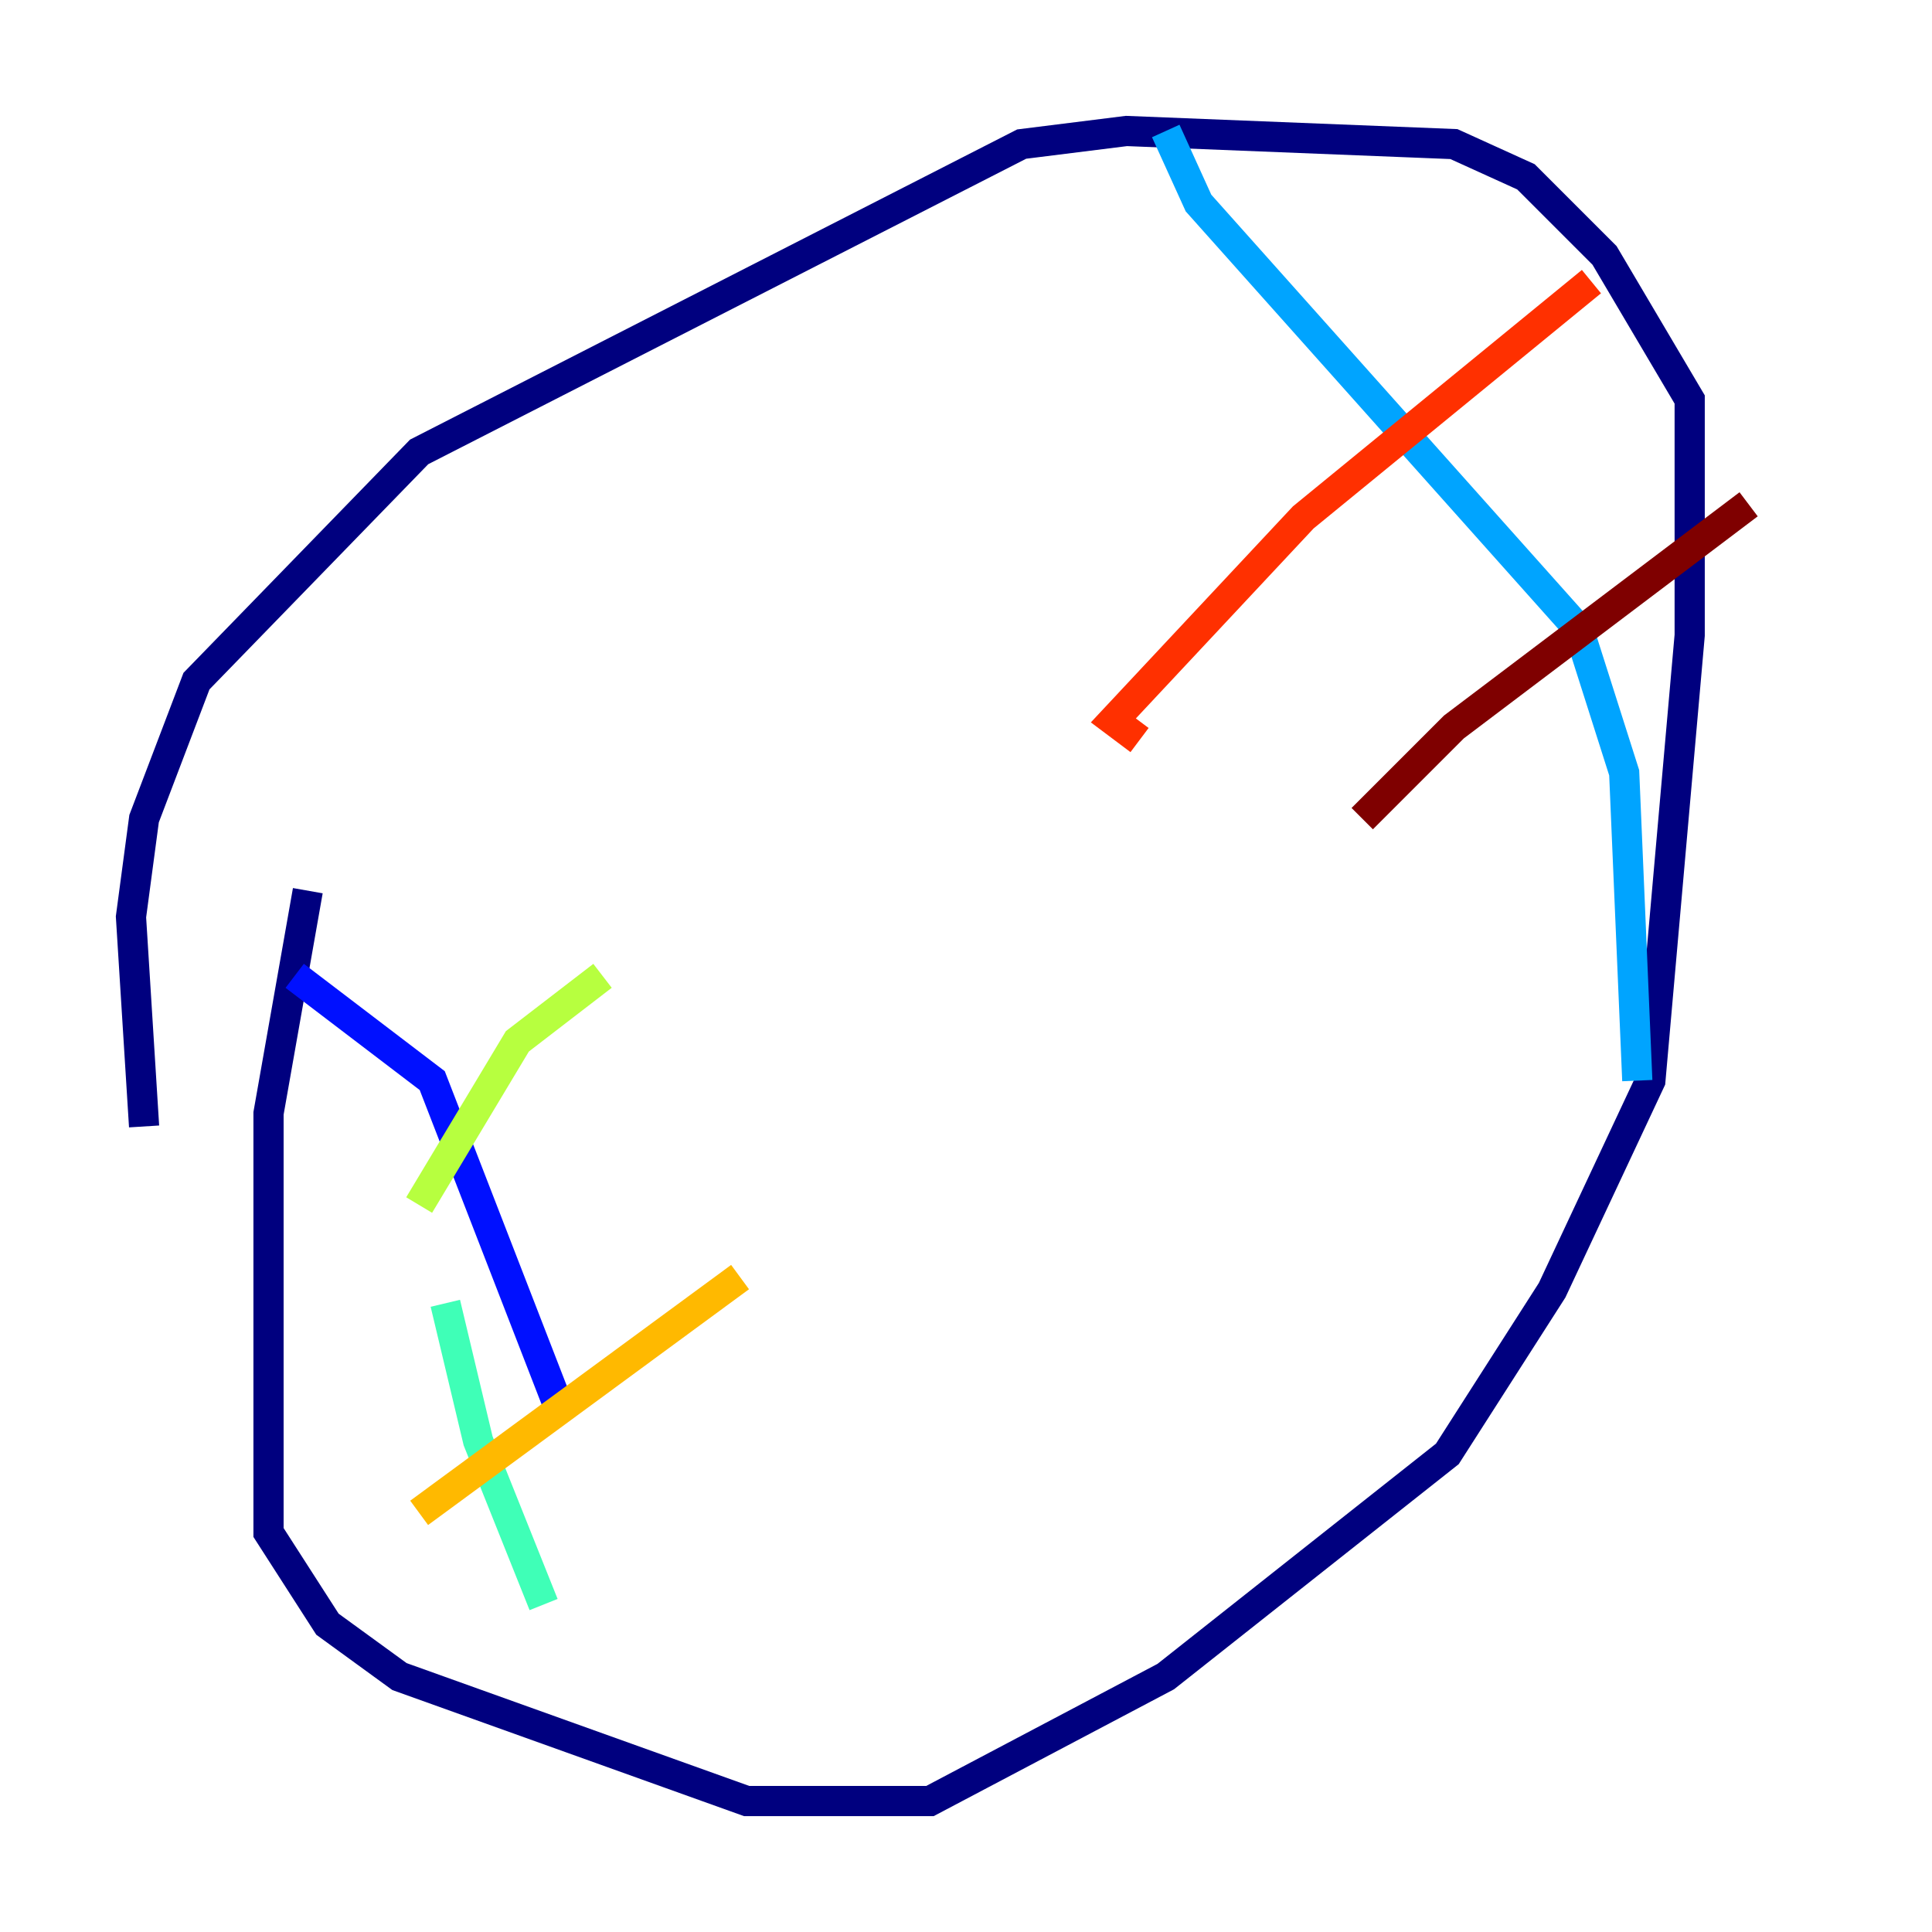 <?xml version="1.0" encoding="utf-8" ?>
<svg baseProfile="tiny" height="128" version="1.2" viewBox="0,0,128,128" width="128" xmlns="http://www.w3.org/2000/svg" xmlns:ev="http://www.w3.org/2001/xml-events" xmlns:xlink="http://www.w3.org/1999/xlink"><defs /><polyline fill="none" points="20.393,59.01 17.79,73.763 17.79,101.532 21.695,107.607 26.468,111.078 49.464,119.322 61.614,119.322 77.234,111.078 95.891,96.325 102.834,85.478 109.342,71.593 111.946,42.088 111.946,26.468 106.305,16.922 101.098,11.715 96.325,9.546 74.63,8.678 67.688,9.546 27.77,29.939 13.017,45.125 9.546,54.237 8.678,60.746 9.546,74.63" stroke="#00007f" stroke-width="2" /><polyline fill="none" points="19.525,64.651 28.637,71.593 36.881,92.854" stroke="#0010ff" stroke-width="2" /><polyline fill="none" points="77.234,8.678 79.403,13.451 104.57,41.654 107.607,51.2 108.475,71.593" stroke="#00a4ff" stroke-width="2" /><polyline fill="none" points="29.505,86.346 31.675,95.458 36.014,106.305" stroke="#3fffb7" stroke-width="2" /><polyline fill="none" points="27.77,79.837 34.278,68.99 39.919,64.651" stroke="#b7ff3f" stroke-width="2" /><polyline fill="none" points="27.77,100.231 49.031,84.61" stroke="#ffb900" stroke-width="2" /><polyline fill="none" points="105.437,18.658 86.346,34.278 73.763,47.729 75.498,49.031" stroke="#ff3000" stroke-width="2" /><polyline fill="none" points="115.851,33.41 96.325,48.163 90.251,54.237" stroke="#7f0000" stroke-width="2" /></svg>